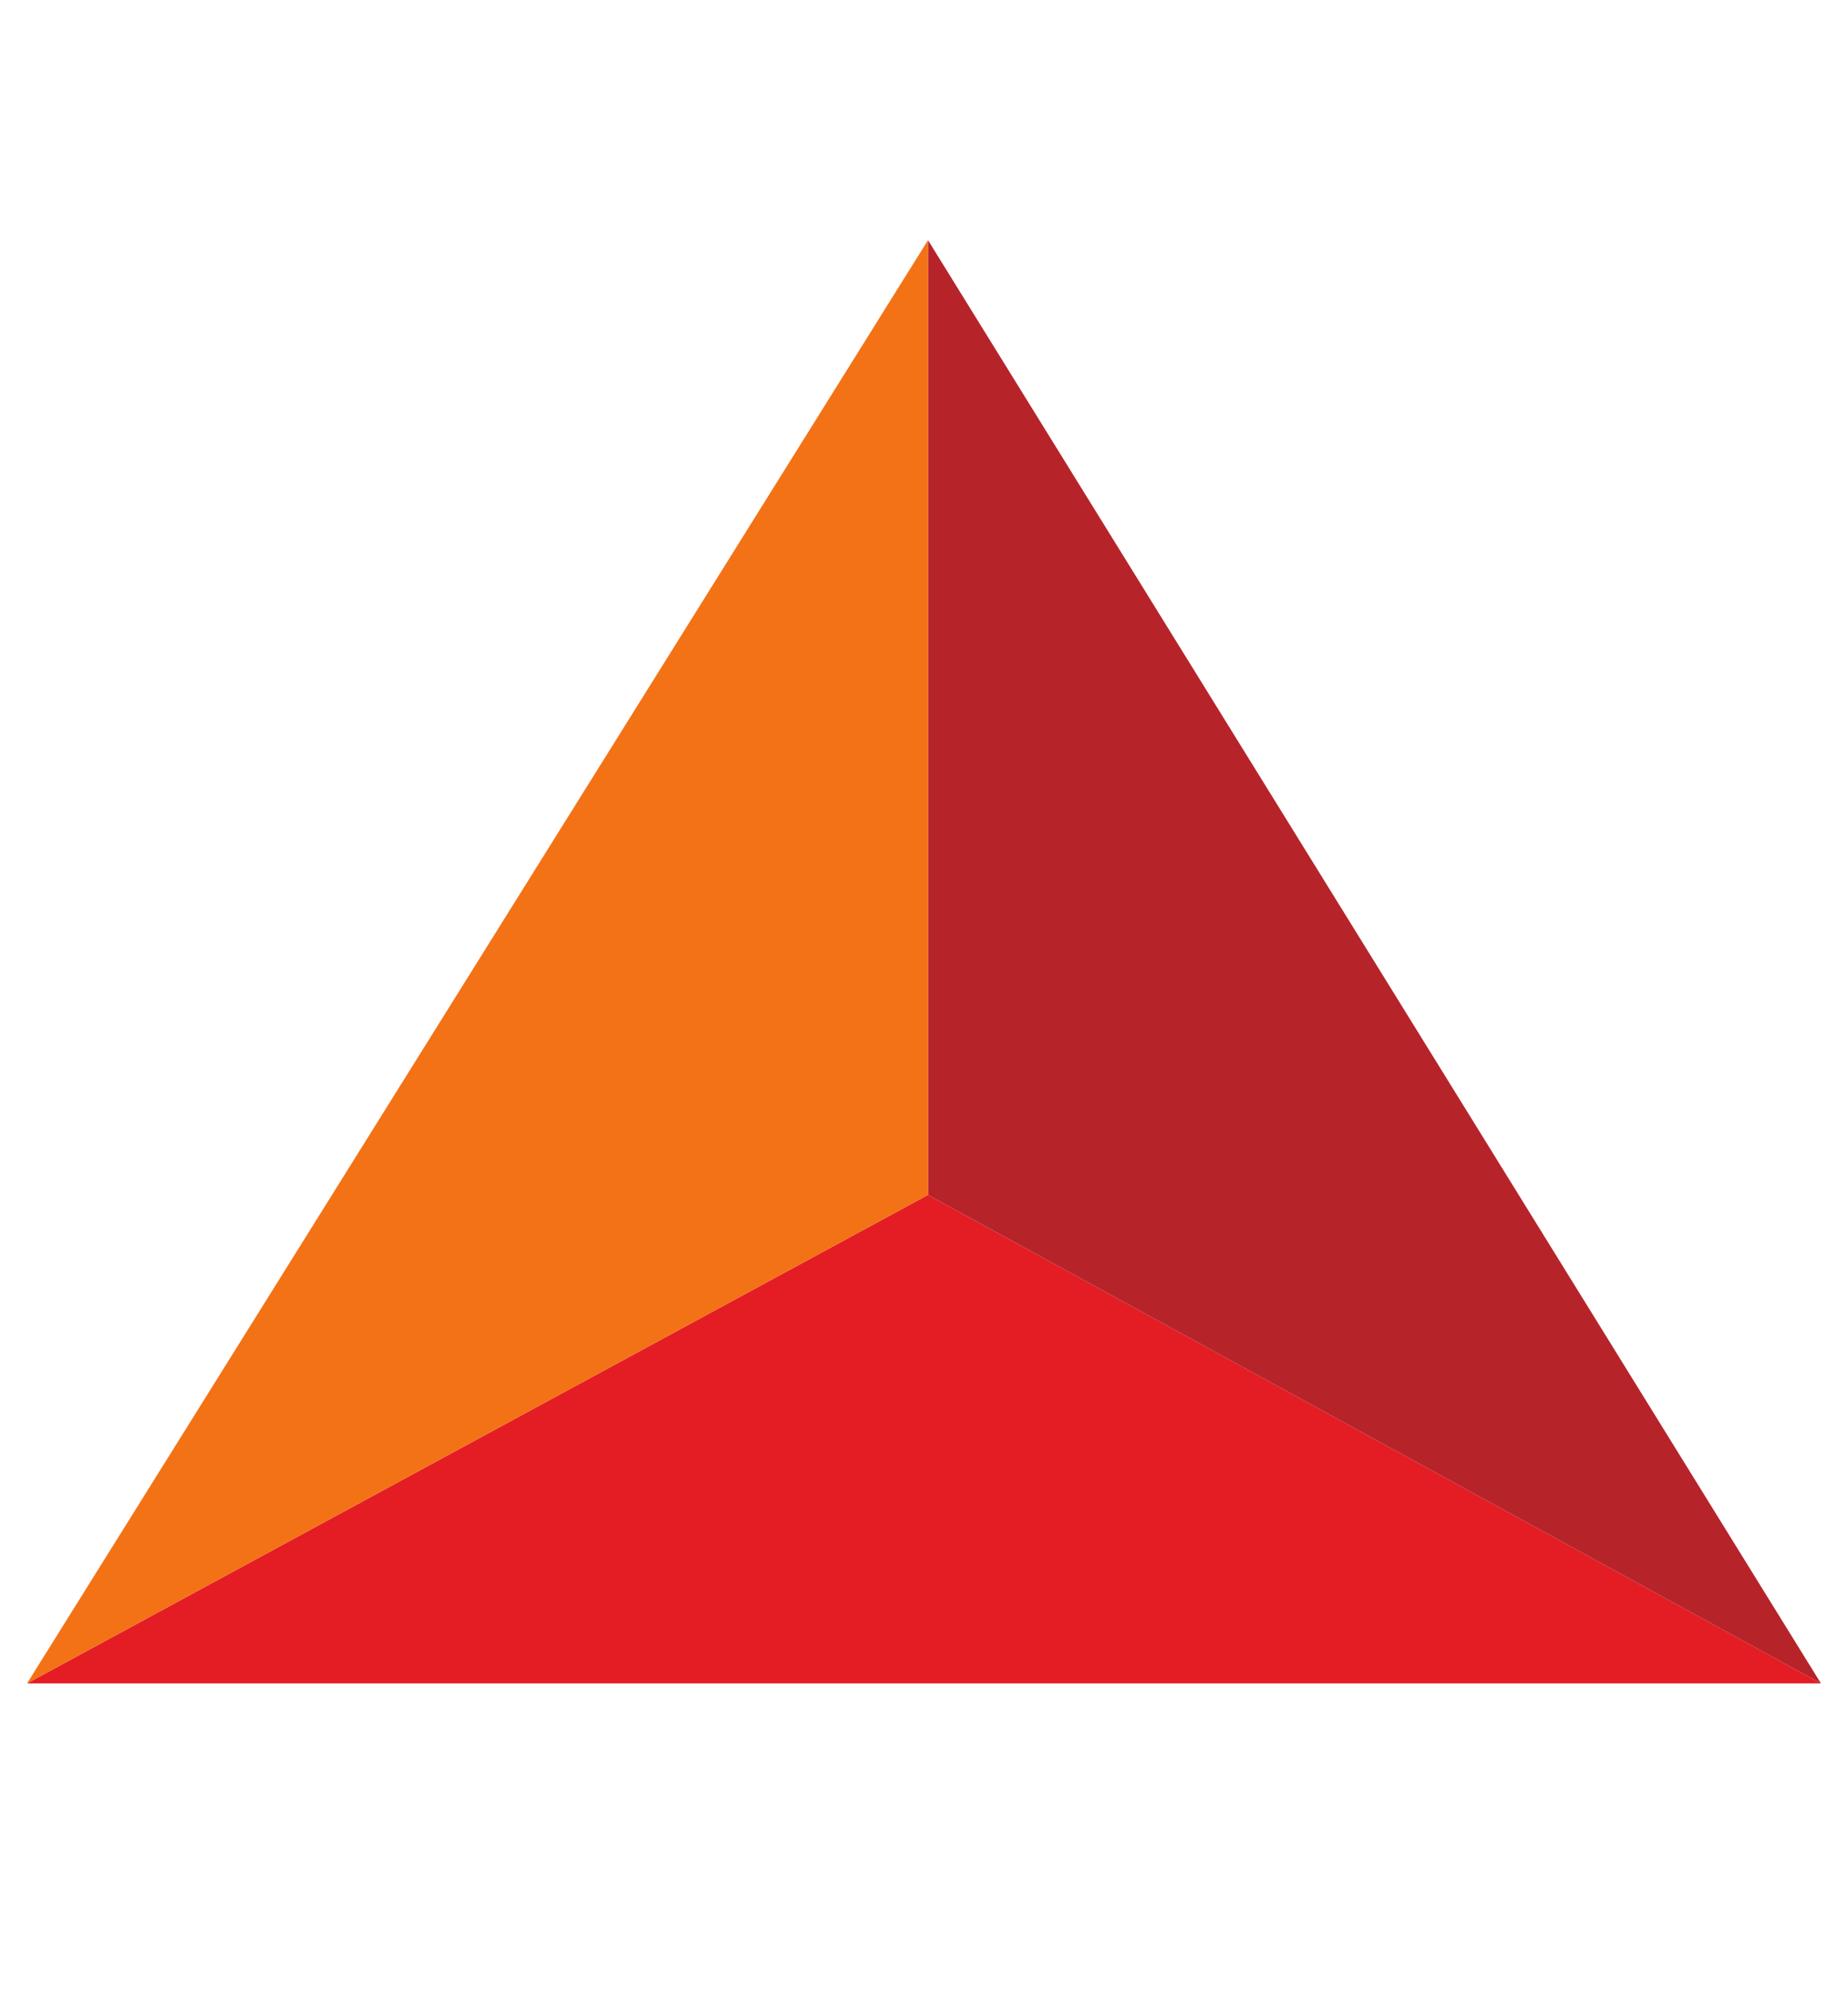 <svg width="130" height="140" xmlns="http://www.w3.org/2000/svg">

 <g>
  <title>background</title>
  <rect fill="none" id="canvas_background" height="402" width="582" y="-1" x="-1"/>
 </g>
 <g>
  <title>Layer 1</title>
  <g id="layer1">
   <path fill="#e41d25" fill-rule="nonzero" id="path240" d="m1.902,118.357l126.195,0l-62.815,-34.347l-63.38,34.347"/>
   <path fill="#b6242a" fill-rule="nonzero" id="path242" d="m128.097,118.357l-62.815,-101.472l0,67.125l62.815,34.347"/>
   <path fill="#f47216" fill-rule="nonzero" id="path244" d="m1.902,118.357l63.38,-101.472l0,67.125l-63.38,34.347"/>
  </g>
 </g>
</svg>